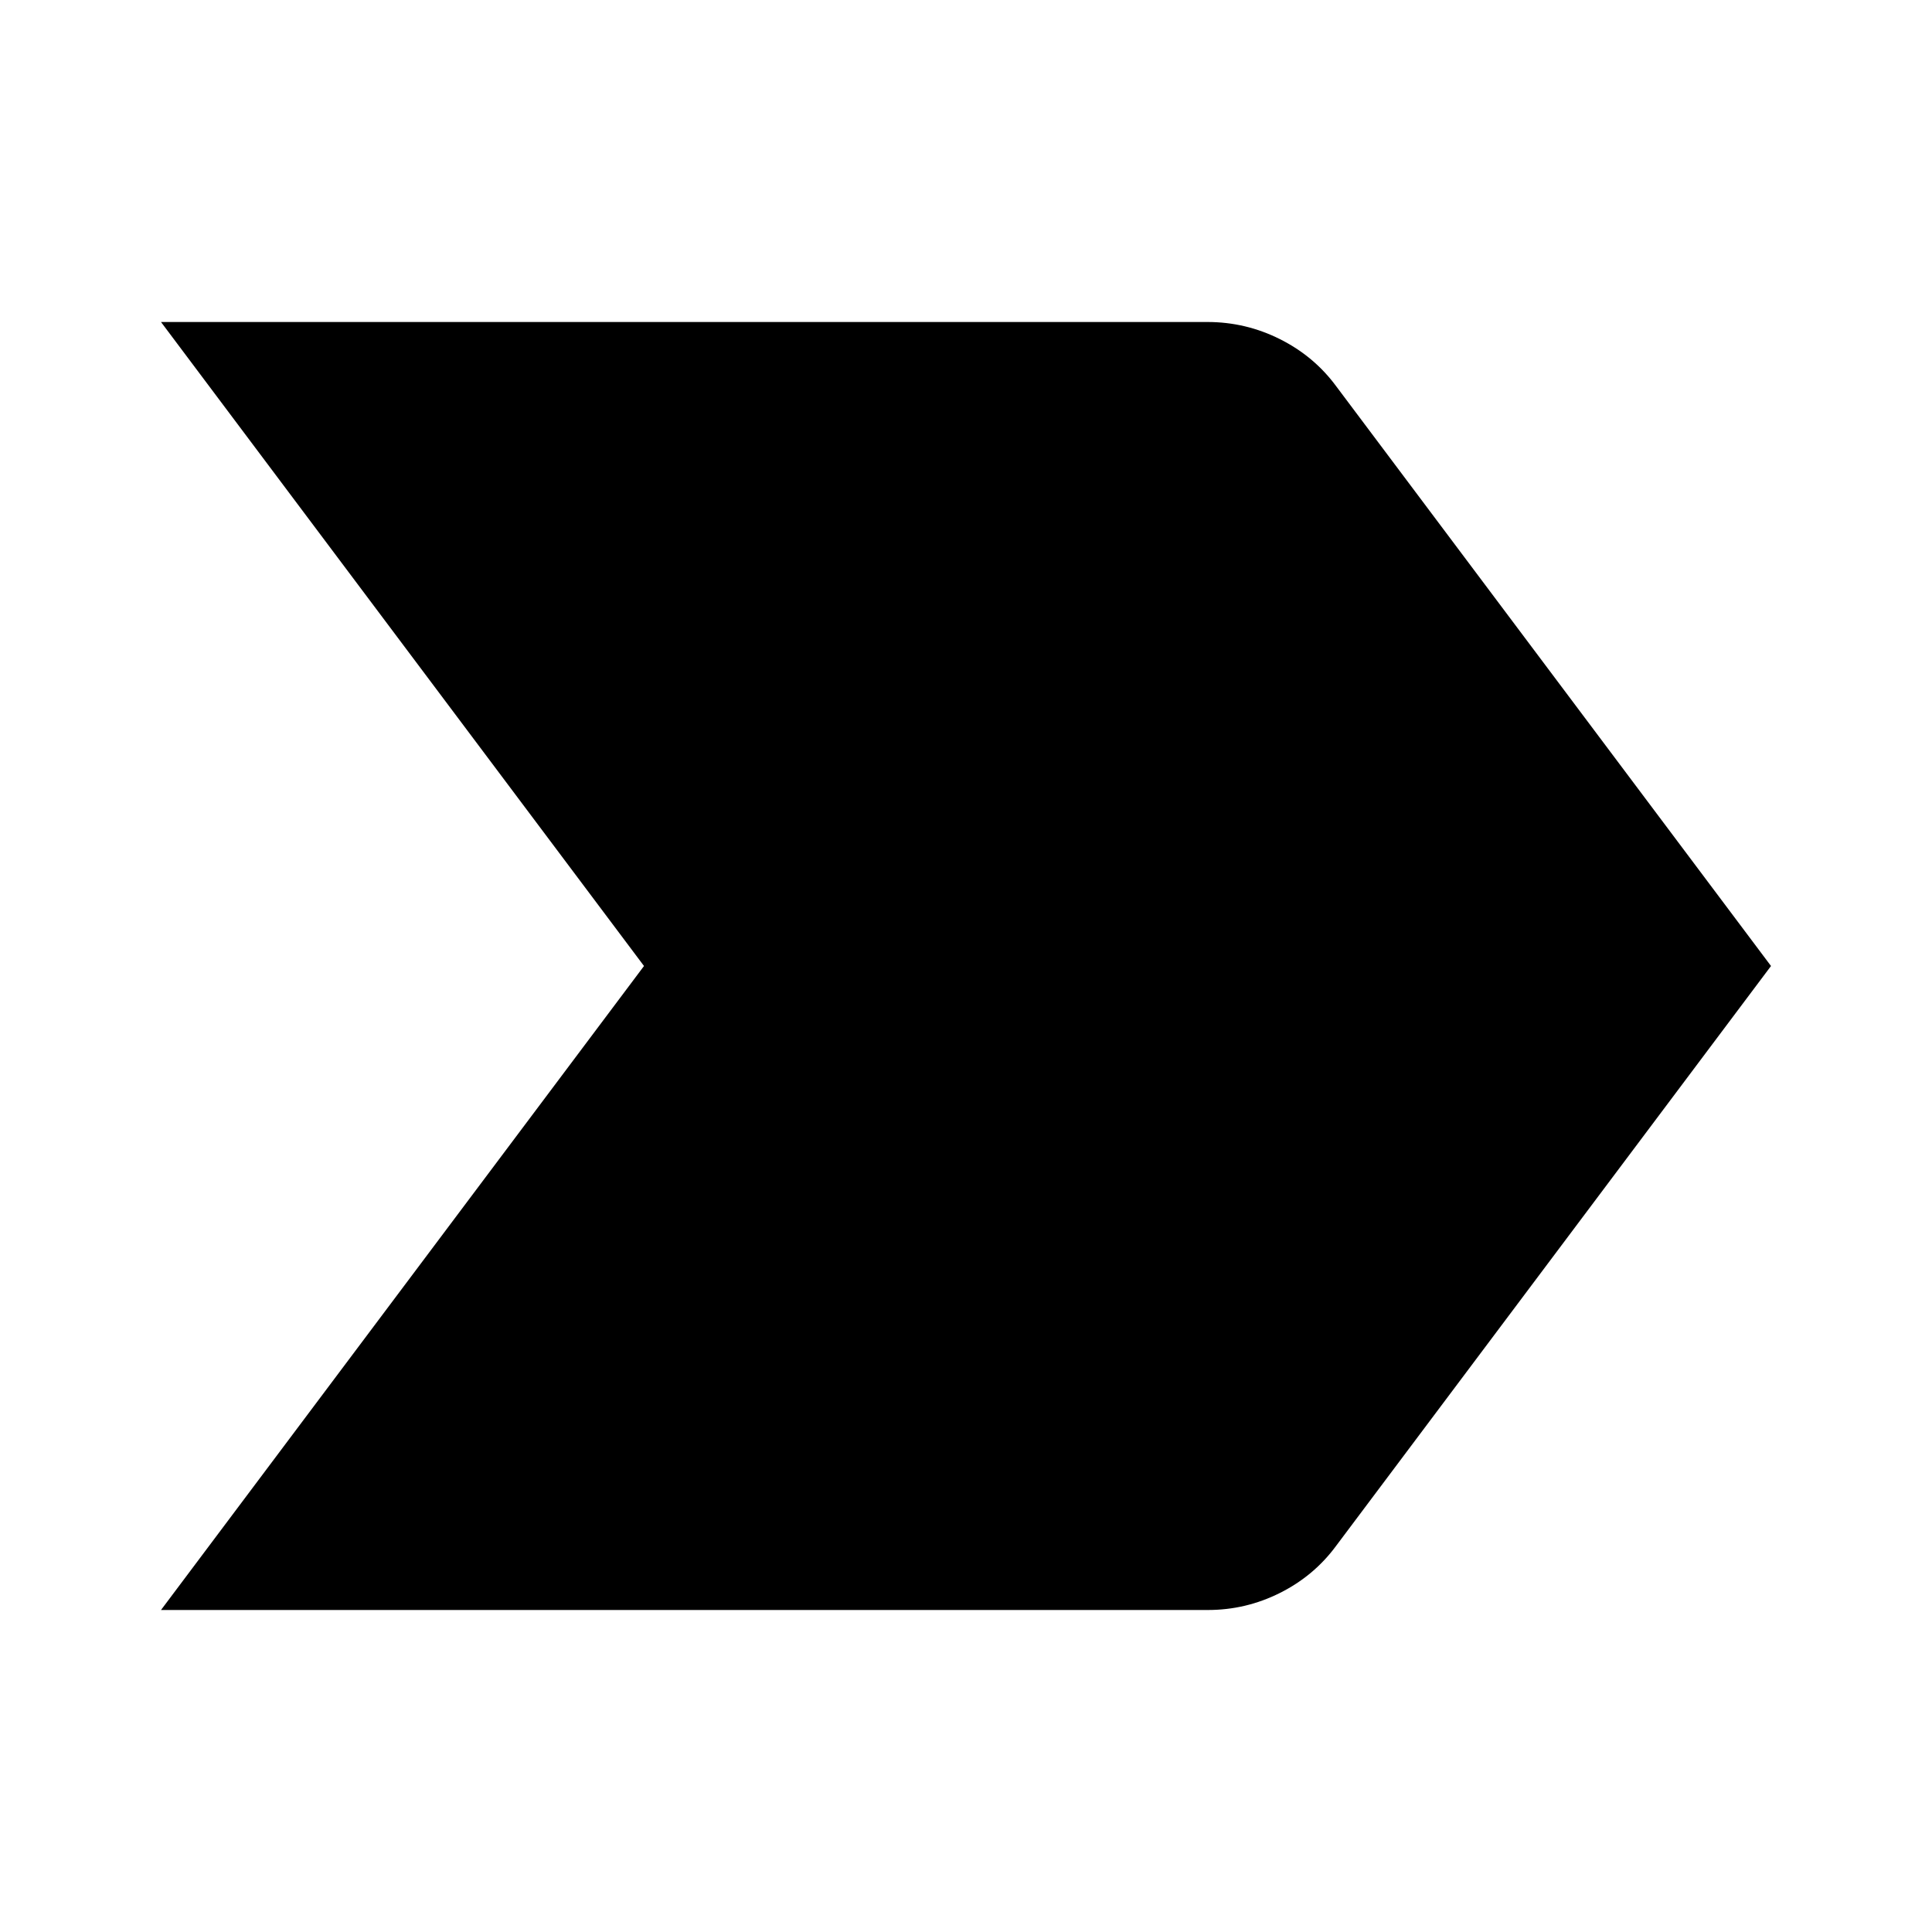 <svg xmlns="http://www.w3.org/2000/svg" width="3em" height="3em" viewBox="0 0 24 24"><path fill="currentColor" d="m2 20l6-8l-6-8h13q.475 0 .9.213t.7.587L22 12l-5.4 7.2q-.275.375-.7.588T15 20z"/></svg>